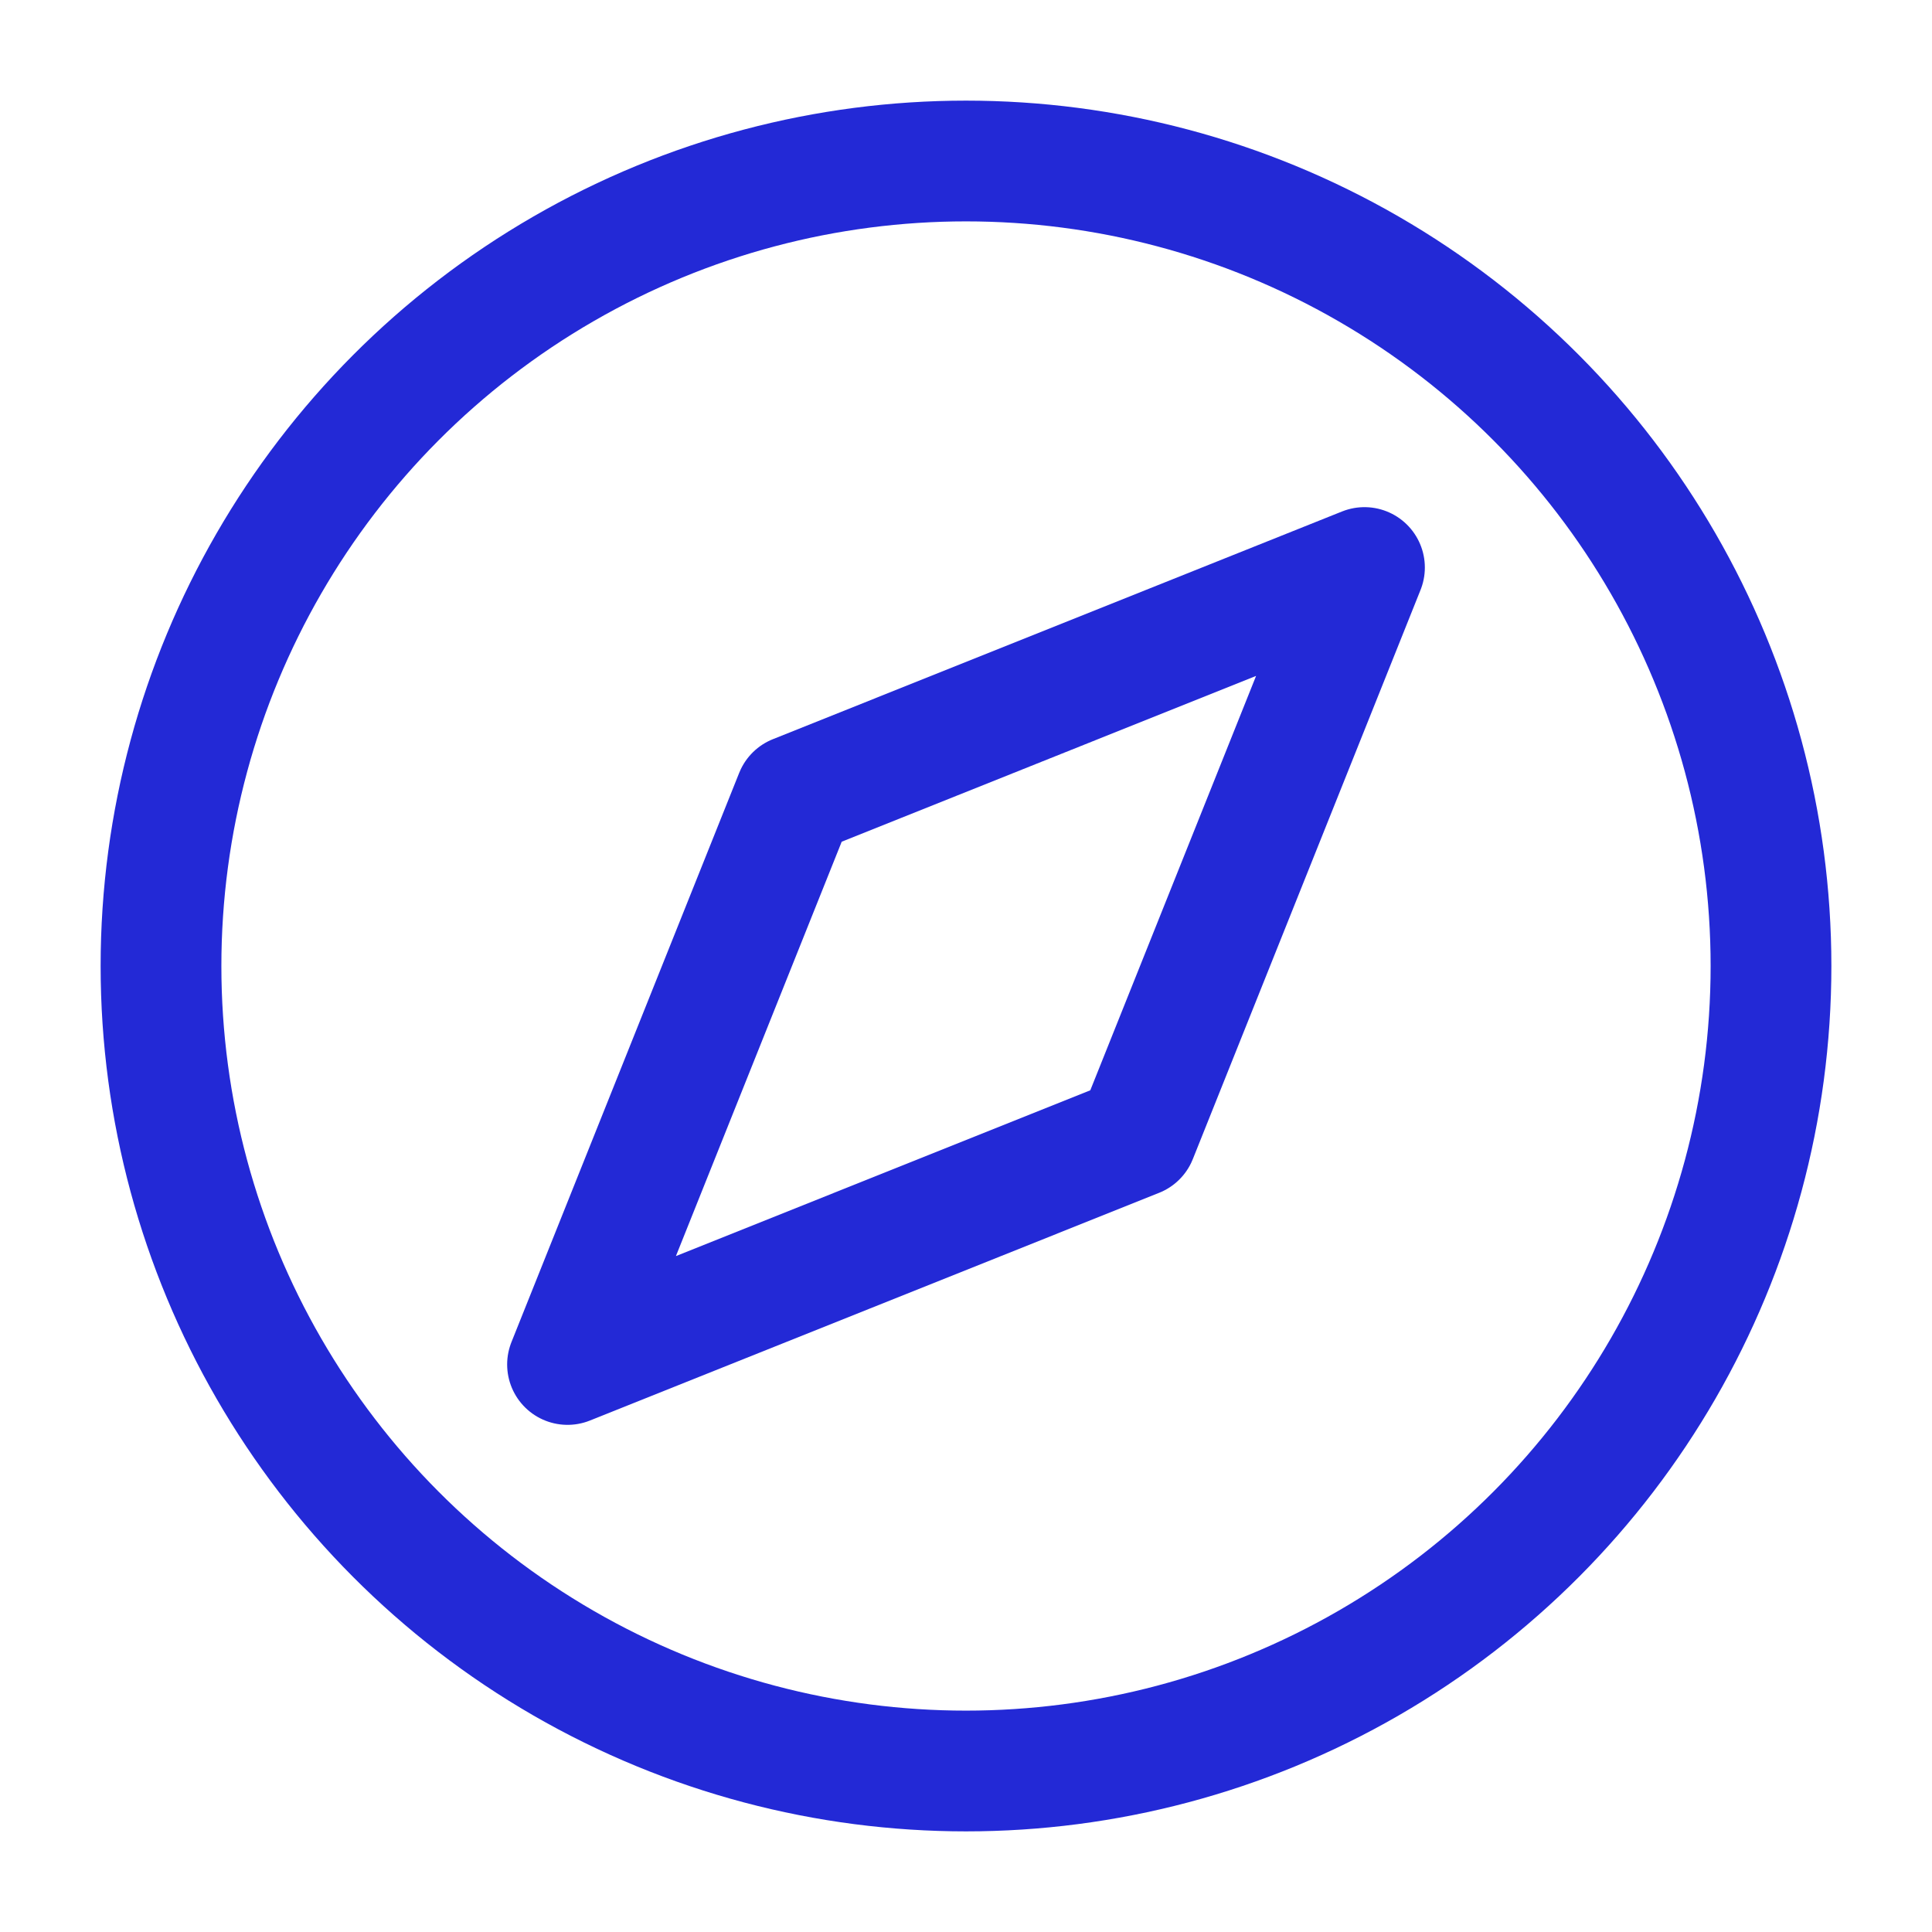 <svg role="img" xmlns="http://www.w3.org/2000/svg" width="32px" height="32px" viewBox="0 0 24 24" aria-labelledby="exploreIconTitle exploreIconDesc" stroke="#2329D6" stroke-width="1.5" stroke-linecap="round" stroke-linejoin="round" fill="none" color="#2329D6"> <title id="exploreIconTitle">Explore</title> <desc id="exploreIconDesc">Icon of a compas pointing east-north</desc> <polygon points="14.121 14.121 7.05 16.95 9.879 9.879 16.95 7.05"/> <circle cx="12" cy="12" r="10"/> </svg>